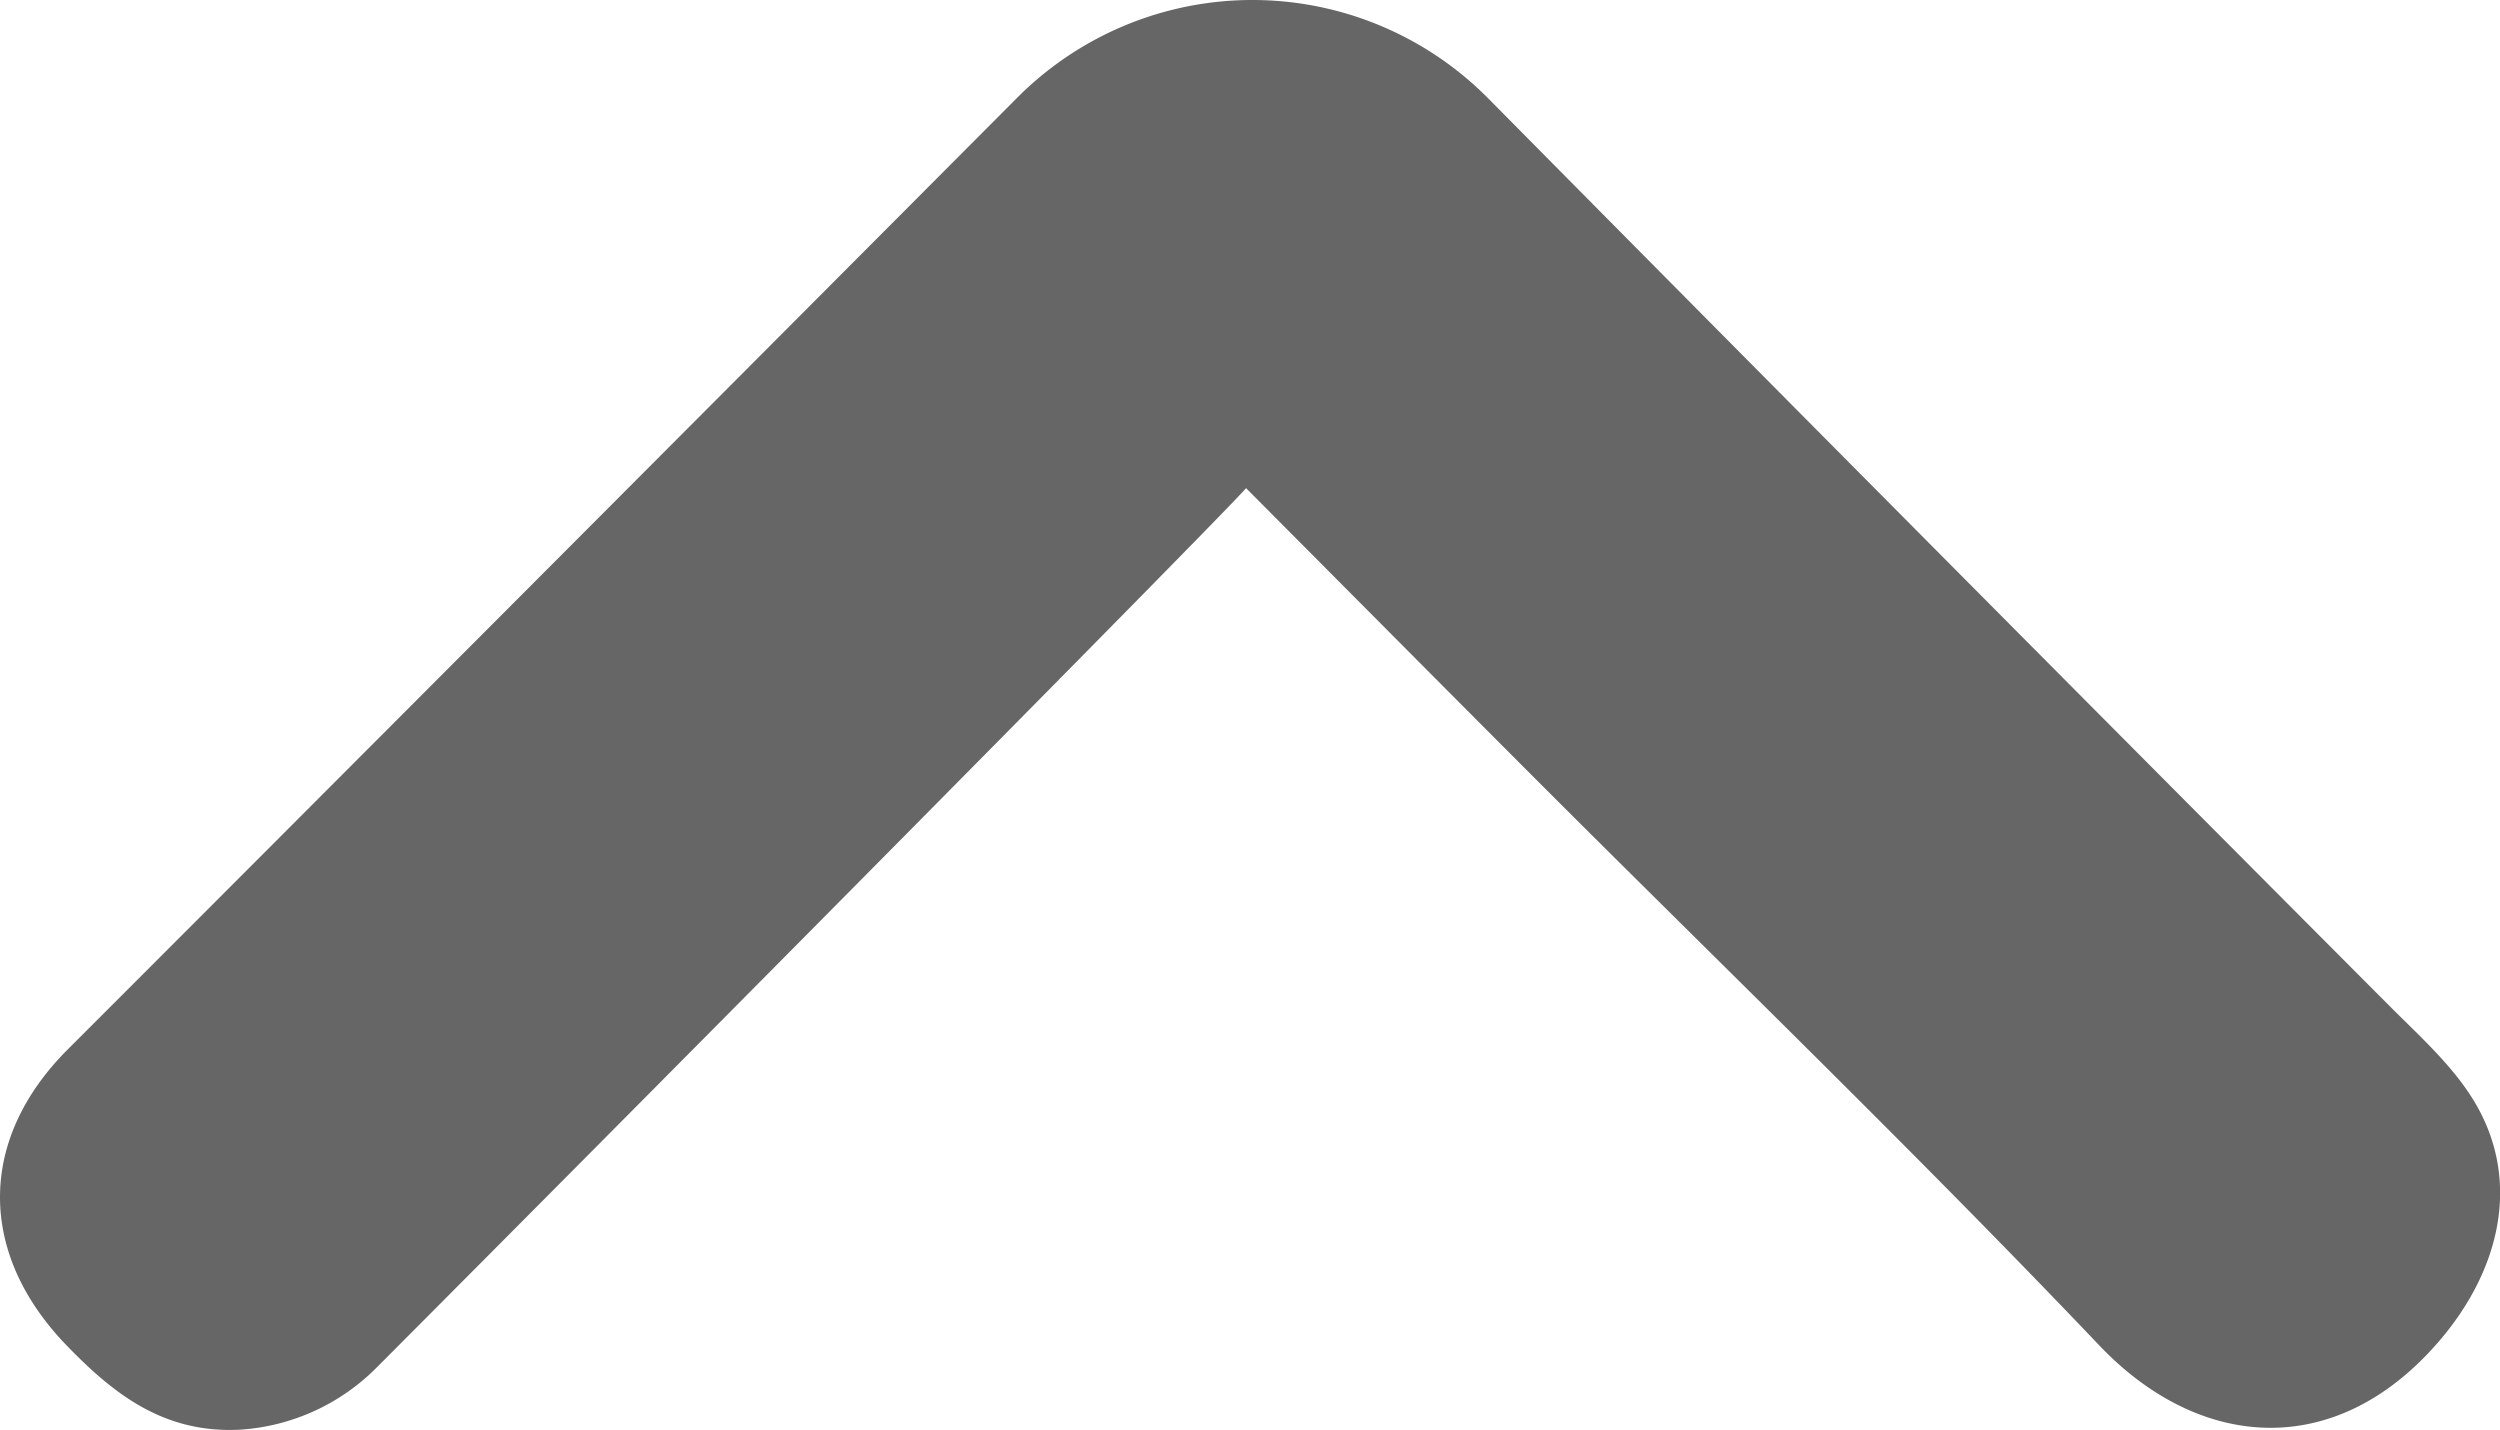 <svg xmlns="http://www.w3.org/2000/svg" viewBox="0 0 347.2 198.59"><defs><style>.cls-1{fill:#666;}</style></defs><title>arrow-up-grey</title><g id="Слой_2" data-name="Слой 2"><g id="Layer_1" data-name="Layer 1"><path class="cls-1" d="M173.05,67.79c14.31,14.38,27.44,27.61,40.61,40.8,26,26,52.53,51.62,77.91,78.28,13.83,14.52,32.68,16.07,47-.41,8.83-10.16,11.67-22.85,4.86-33.81-2.84-4.58-7-8.4-10.9-12.27C301.22,109,243.25,50.65,206.7,13.68a46.09,46.09,0,0,0-65.43-.11C102.31,52.69,39.87,115.3,9.41,145.74c-12.52,12.51-12.51,28.32-.18,41.09,6.56,6.79,13.57,12.29,24.14,11.72a29.35,29.35,0,0,0,19.08-8.77C91.13,151,171.28,70.09,173.05,67.79Z"/></g></g></svg>